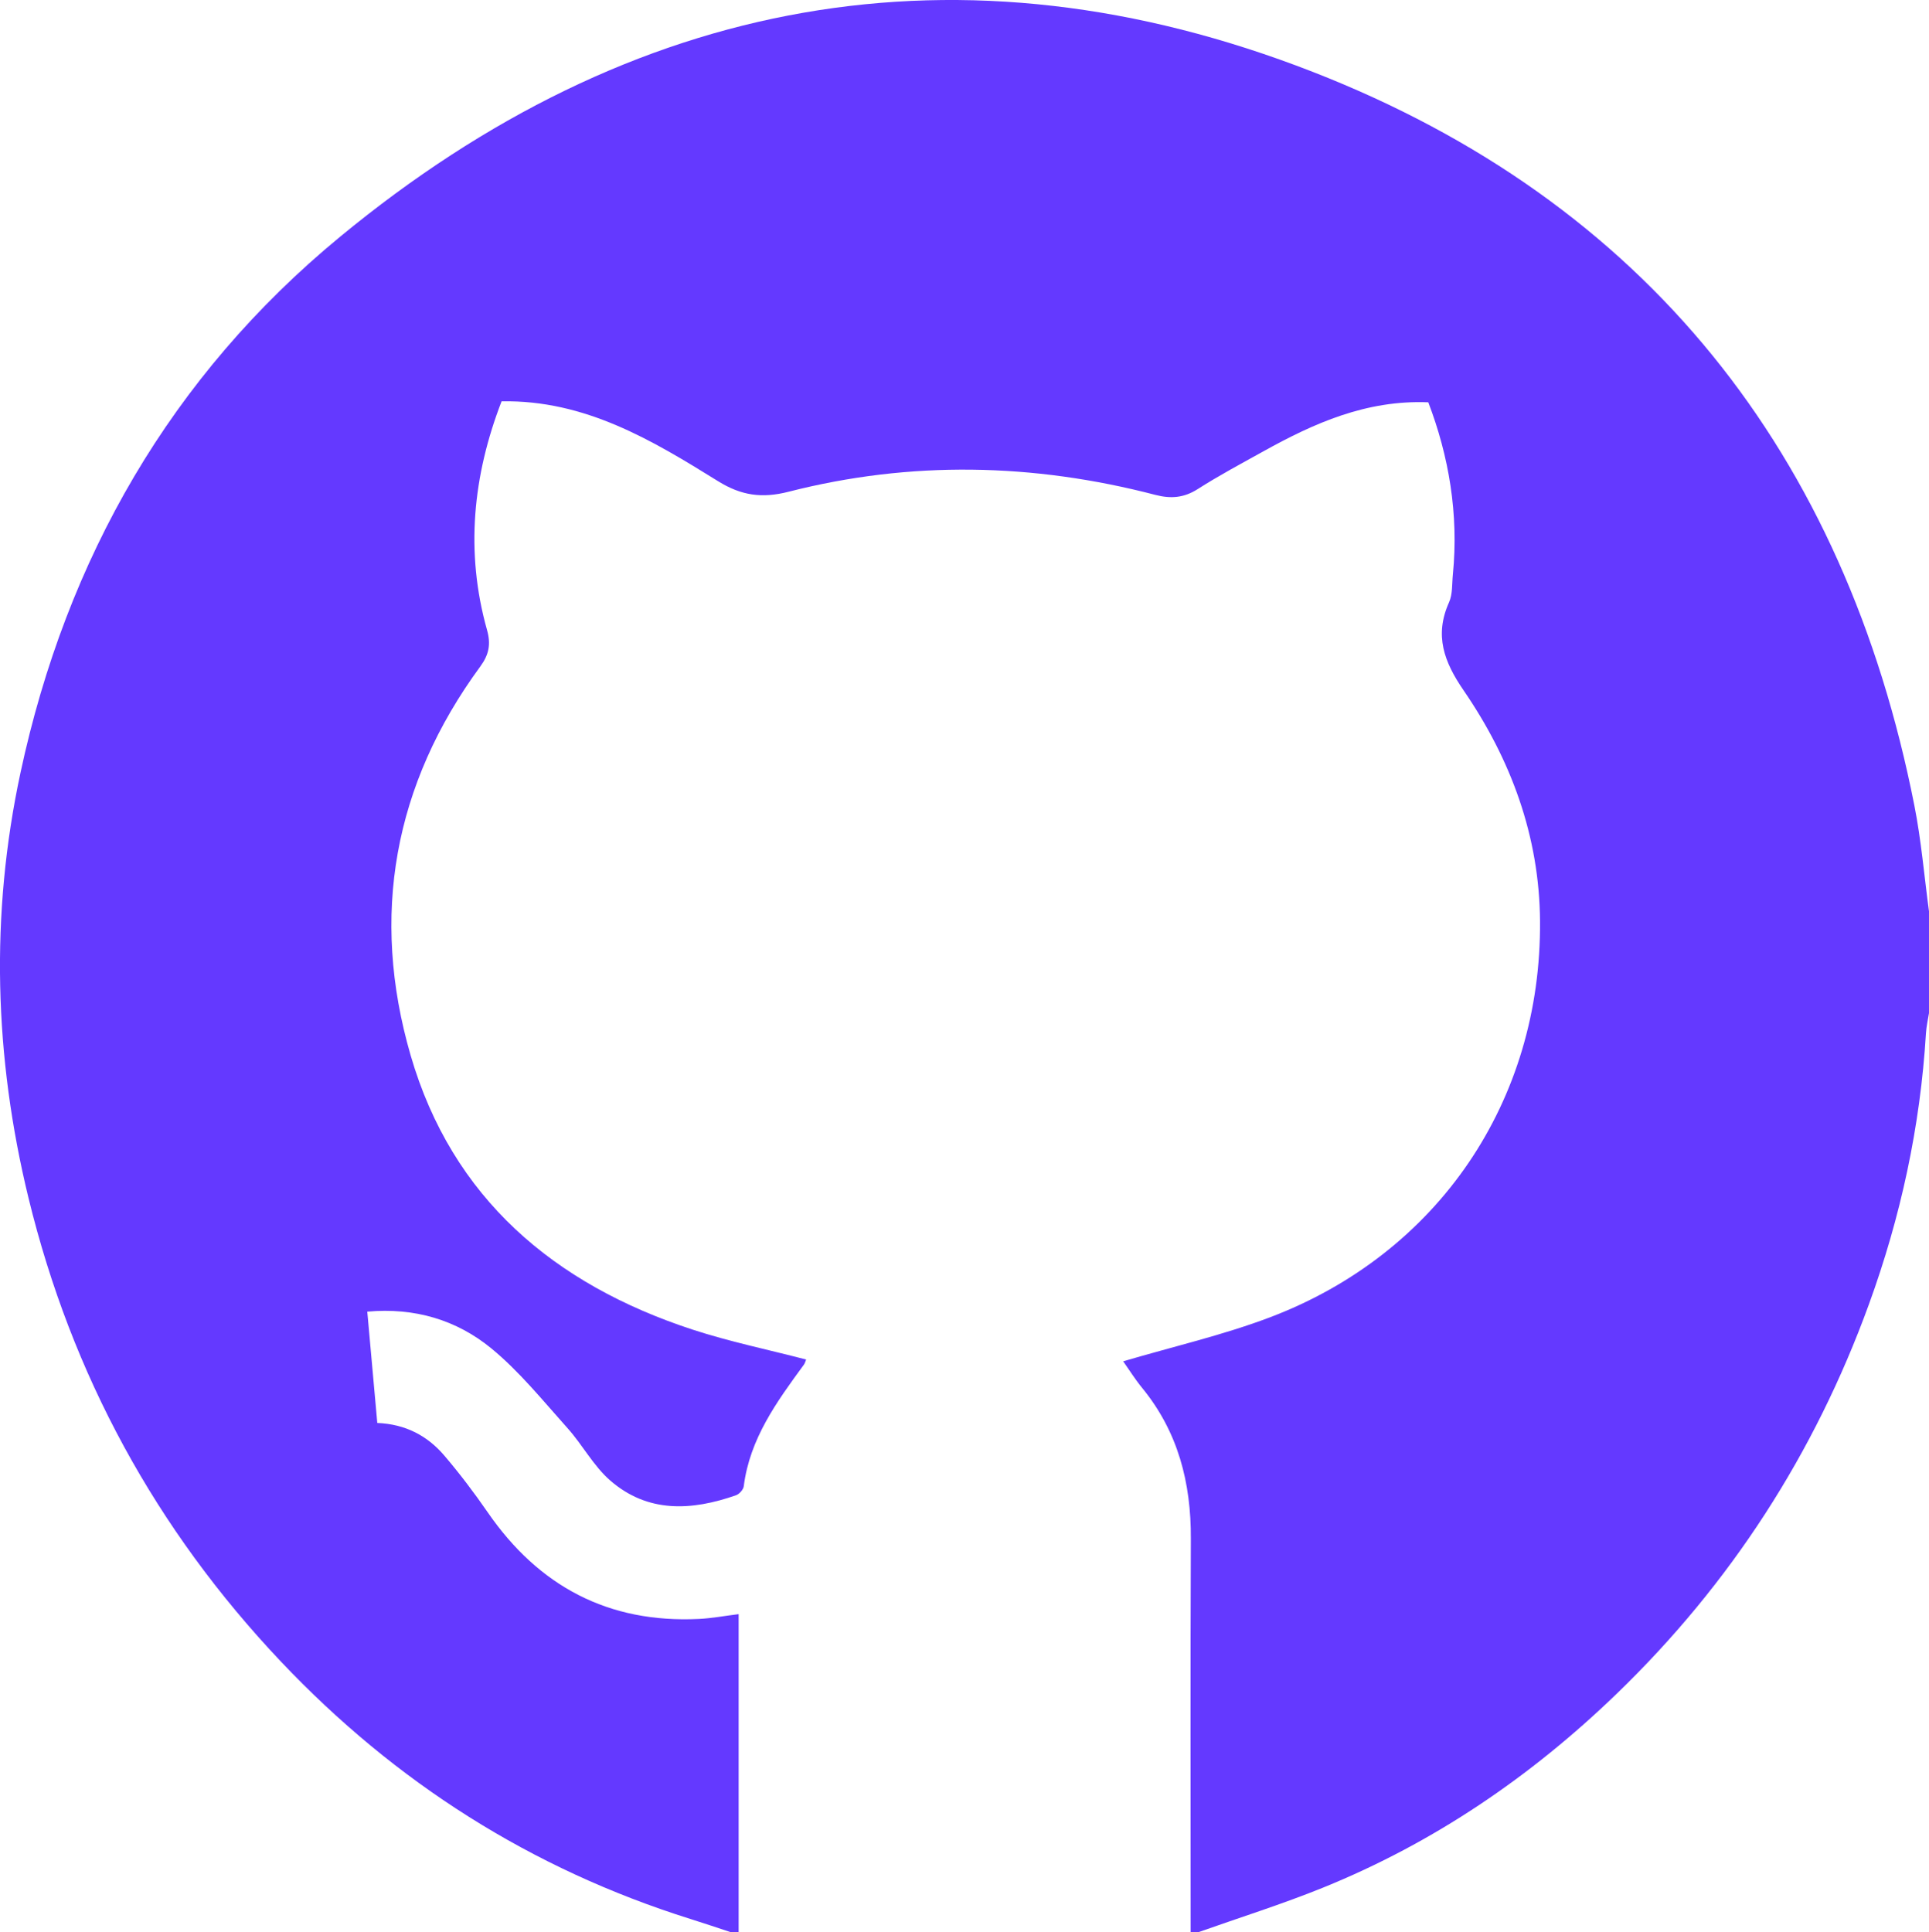 <?xml version="1.0" encoding="UTF-8"?>
<svg id="Layer_2" data-name="Layer 2" xmlns="http://www.w3.org/2000/svg" viewBox="0 0 399.31 400">
  <defs>
    <style>
      .cls-1 {
        fill: #6439ff;
        stroke-width: 0px;
      }
    </style>
  </defs>
  <g id="OBJECTS">
    <path class="cls-1" d="M248.03,400h-1.56c0-27.16-.08-54.33.04-81.49.05-11.57-2.64-22.1-10.08-31.19-1.52-1.86-2.8-3.92-3.93-5.51,10.36-3.06,20.62-5.41,30.37-9.1,34.84-13.2,56.22-44.8,55.92-82.06-.14-17.56-6.01-33.42-15.81-47.72-4.07-5.93-6.1-11.4-3.02-18.25.76-1.7.59-3.83.79-5.76,1.23-12.5-.83-24.49-5.09-35.64-12.85-.51-23.69,4.34-34.2,10.19-4.54,2.52-9.13,4.97-13.5,7.76-2.88,1.84-5.58,2.06-8.83,1.21-25.23-6.57-50.59-7.11-75.9-.64-5.47,1.4-9.76.81-14.58-2.18-13.68-8.5-27.54-16.85-44.82-16.54-5.92,15.3-7.57,31.14-3.01,47.35.82,2.92.41,5.07-1.39,7.53-17.94,24.45-22.81,51.63-14.43,80.5,8.59,29.57,29.68,47.39,58.32,56.77,7.68,2.51,15.64,4.15,23.55,6.21-.15.37-.24.76-.45,1.05-5.61,7.67-11.22,15.33-12.46,25.19-.09.69-.92,1.62-1.61,1.86-9.17,3.21-18.26,3.73-26.06-3.08-3.45-3.01-5.71-7.35-8.81-10.81-5.08-5.67-9.93-11.71-15.77-16.51-7.17-5.89-15.87-8.5-25.68-7.61.7,7.85,1.38,15.42,2.07,23.04,5.88.25,10.4,2.67,13.89,6.77,3.19,3.74,6.17,7.68,8.96,11.72,10.58,15.34,24.99,22.99,43.73,22.08,2.65-.13,5.29-.63,8.22-.99v65.86h-1.56c-2.8-.92-5.59-1.87-8.4-2.75-32.92-10.34-61.08-28.25-84.77-53.27-25.91-27.37-43.35-59.39-52.27-95.98-7.11-29.19-7.97-58.64-1.66-88.05,9.52-44.39,31.15-82.1,66.17-110.96C130.71-.72,198.8-13.55,271.7,14.86c68.99,26.89,110.2,79.01,124.58,151.88,1.43,7.22,2.04,14.61,3.03,21.92v21.06c-.22,1.4-.55,2.78-.63,4.19-1.17,19.3-5.22,38.01-11.82,56.14-11.23,30.87-28.61,57.81-52.25,80.63-17.73,17.11-37.8,30.79-60.7,40.07-8.48,3.44-17.25,6.19-25.88,9.25Z"/>
  </g>
</svg>